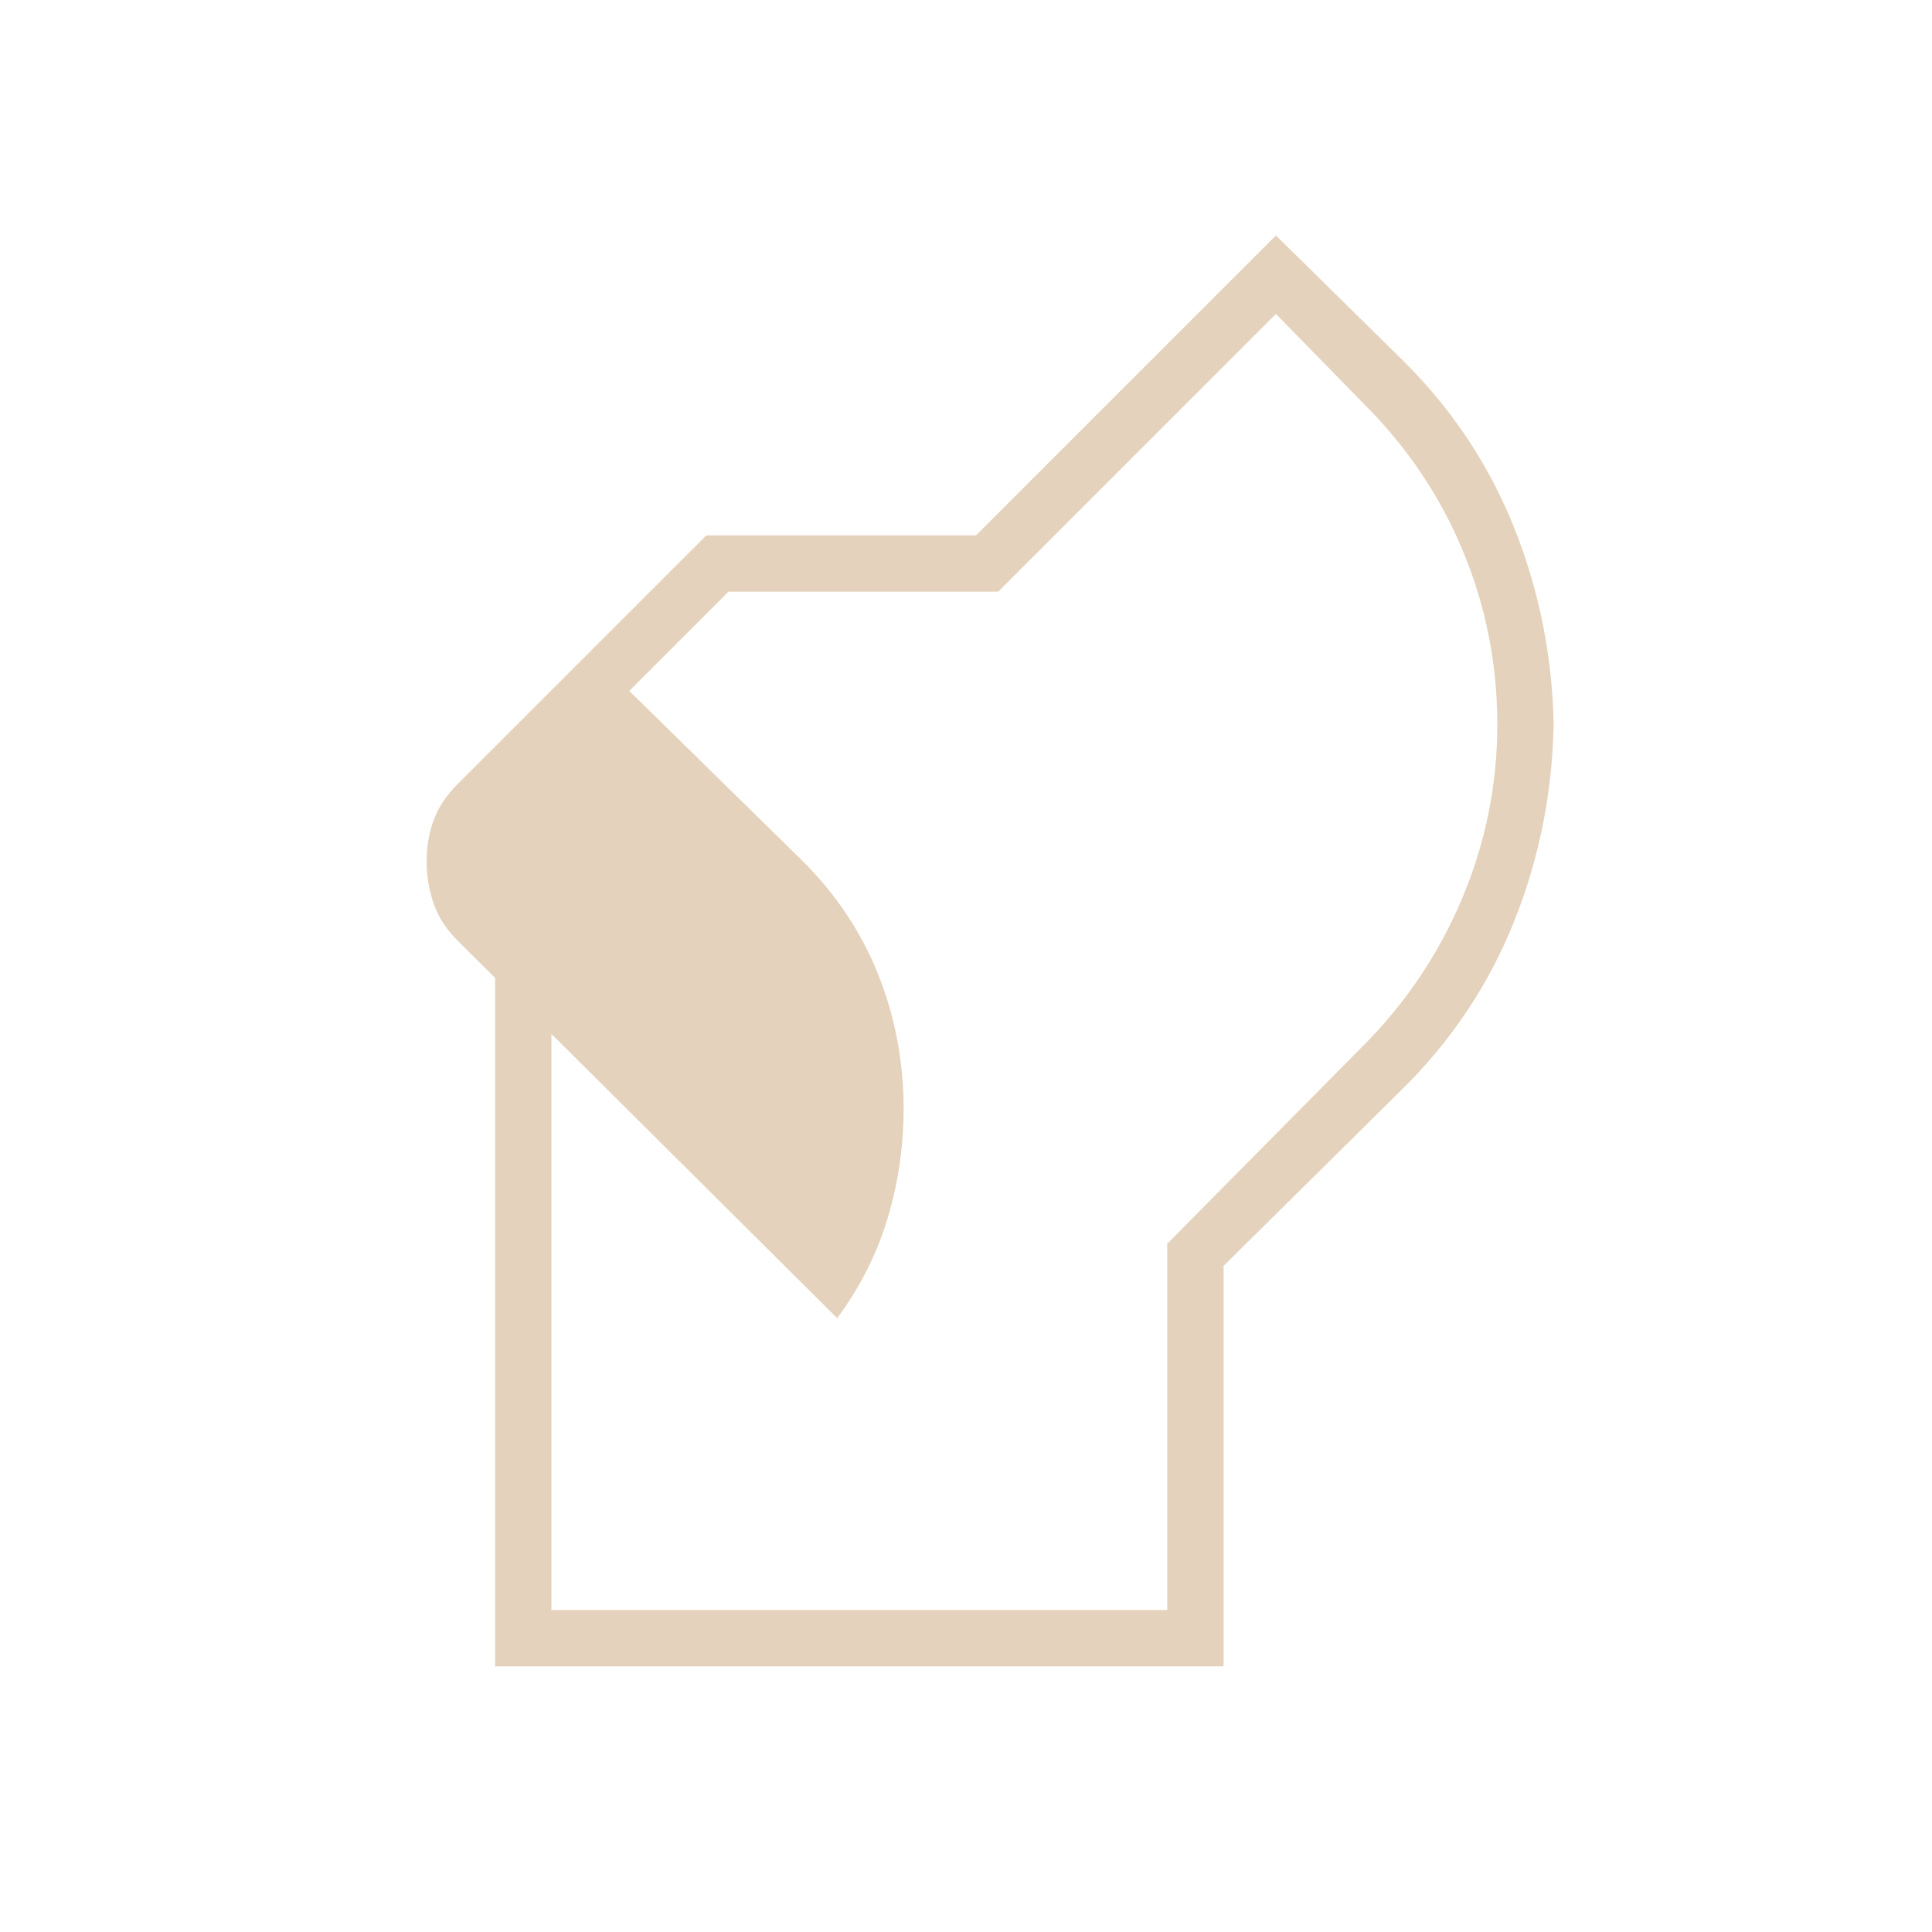 <svg width="72" height="72" viewBox="0 0 72 72" fill="none" xmlns="http://www.w3.org/2000/svg">
<path d="M18.45 62.1V35.025H20.55V60H43.5V46.35L50.775 39C52.375 37.4 53.612 35.562 54.487 33.487C55.362 31.413 55.8 29.25 55.8 27C55.8 24.75 55.375 22.6 54.525 20.55C53.675 18.5 52.45 16.675 50.85 15.075L47.55 11.7L37.2 22.05H27.15L21.975 27.225L20.475 25.8L26.325 19.95H36.375L47.55 8.775L52.35 13.5C54.15 15.3 55.512 17.363 56.437 19.688C57.362 22.012 57.85 24.45 57.9 27C57.85 29.55 57.362 31.988 56.437 34.312C55.512 36.638 54.15 38.7 52.35 40.5L45.6 47.175V62.1H18.45ZM31.2 49.125L17.025 35.025C16.625 34.625 16.337 34.175 16.162 33.675C15.987 33.175 15.9 32.65 15.9 32.1C15.9 31.55 15.987 31.038 16.162 30.562C16.337 30.087 16.625 29.65 17.025 29.25L21.975 24.3L29.925 32.1C31.175 33.35 32.112 34.763 32.737 36.337C33.362 37.913 33.675 39.575 33.675 41.325C33.675 42.725 33.475 44.087 33.075 45.413C32.675 46.737 32.05 47.975 31.2 49.125Z" fill="#E5D2BC"/>
</svg>

